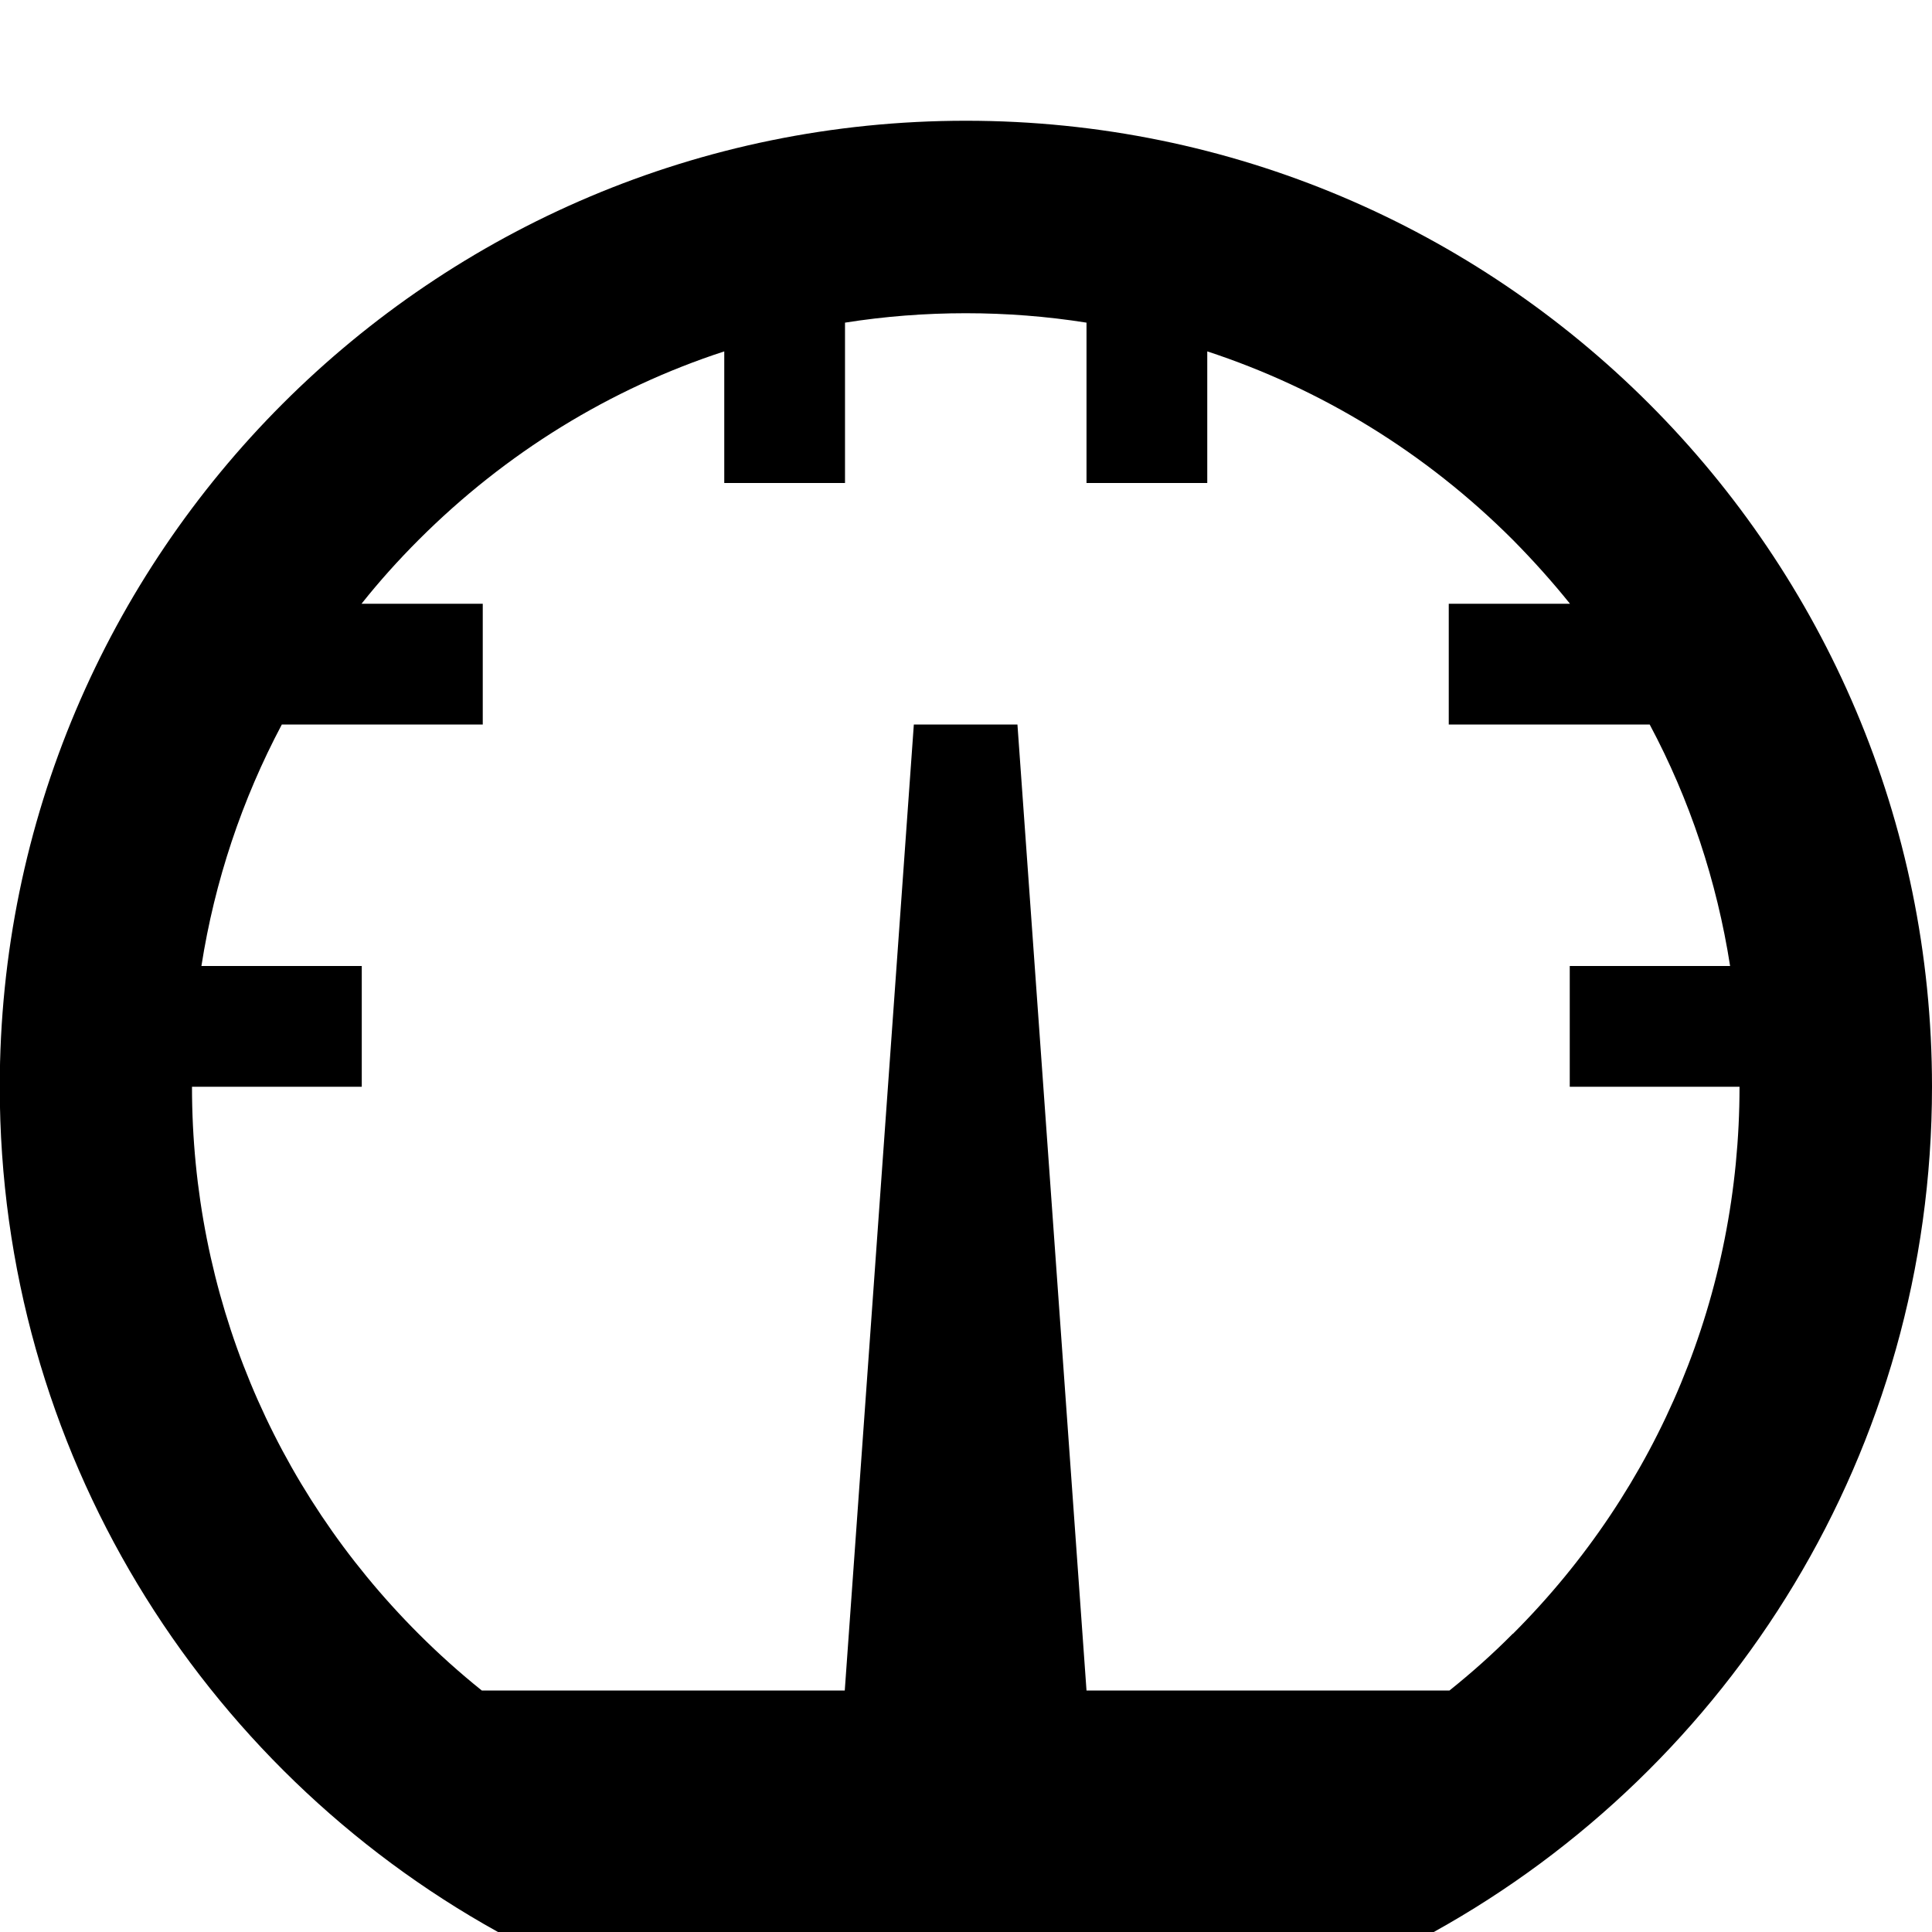 <!-- Generated by IcoMoon.io -->
<svg version="1.1" xmlns="http://www.w3.org/2000/svg" width="8" height="8" viewBox="0 0 8 8">
<title>meter</title>
<path d="M4 0.5c2.209 0 4 1.791 4 4 0 1.506-0.833 2.818-2.063 3.5h-3.875c-1.23-0.682-2.063-1.994-2.063-3.5 0-2.209 1.791-4 4-4zM6.265 6.765c0.605-0.605 0.938-1.409 0.938-2.265h-0.703v-0.5h0.664c-0.055-0.352-0.167-0.689-0.333-1h-0.832v-0.5h0.502c-0.074-0.092-0.153-0.18-0.237-0.265-0.361-0.361-0.793-0.625-1.265-0.78v0.545h-0.5v-0.664c-0.164-0.026-0.331-0.039-0.5-0.039s-0.336 0.013-0.5 0.039v0.664h-0.5v-0.545c-0.472 0.154-0.904 0.419-1.265 0.78-0.085 0.085-0.164 0.173-0.237 0.265h0.502v0.5h-0.832c-0.165 0.311-0.278 0.648-0.333 1h0.664v0.5h-0.703c0 0.856 0.333 1.66 0.938 2.265 0.084 0.084 0.171 0.162 0.262 0.235h1.503l0.286-4h0.429l0.286 4h1.503c0.091-0.073 0.179-0.151 0.262-0.235z"></path>
</svg>
